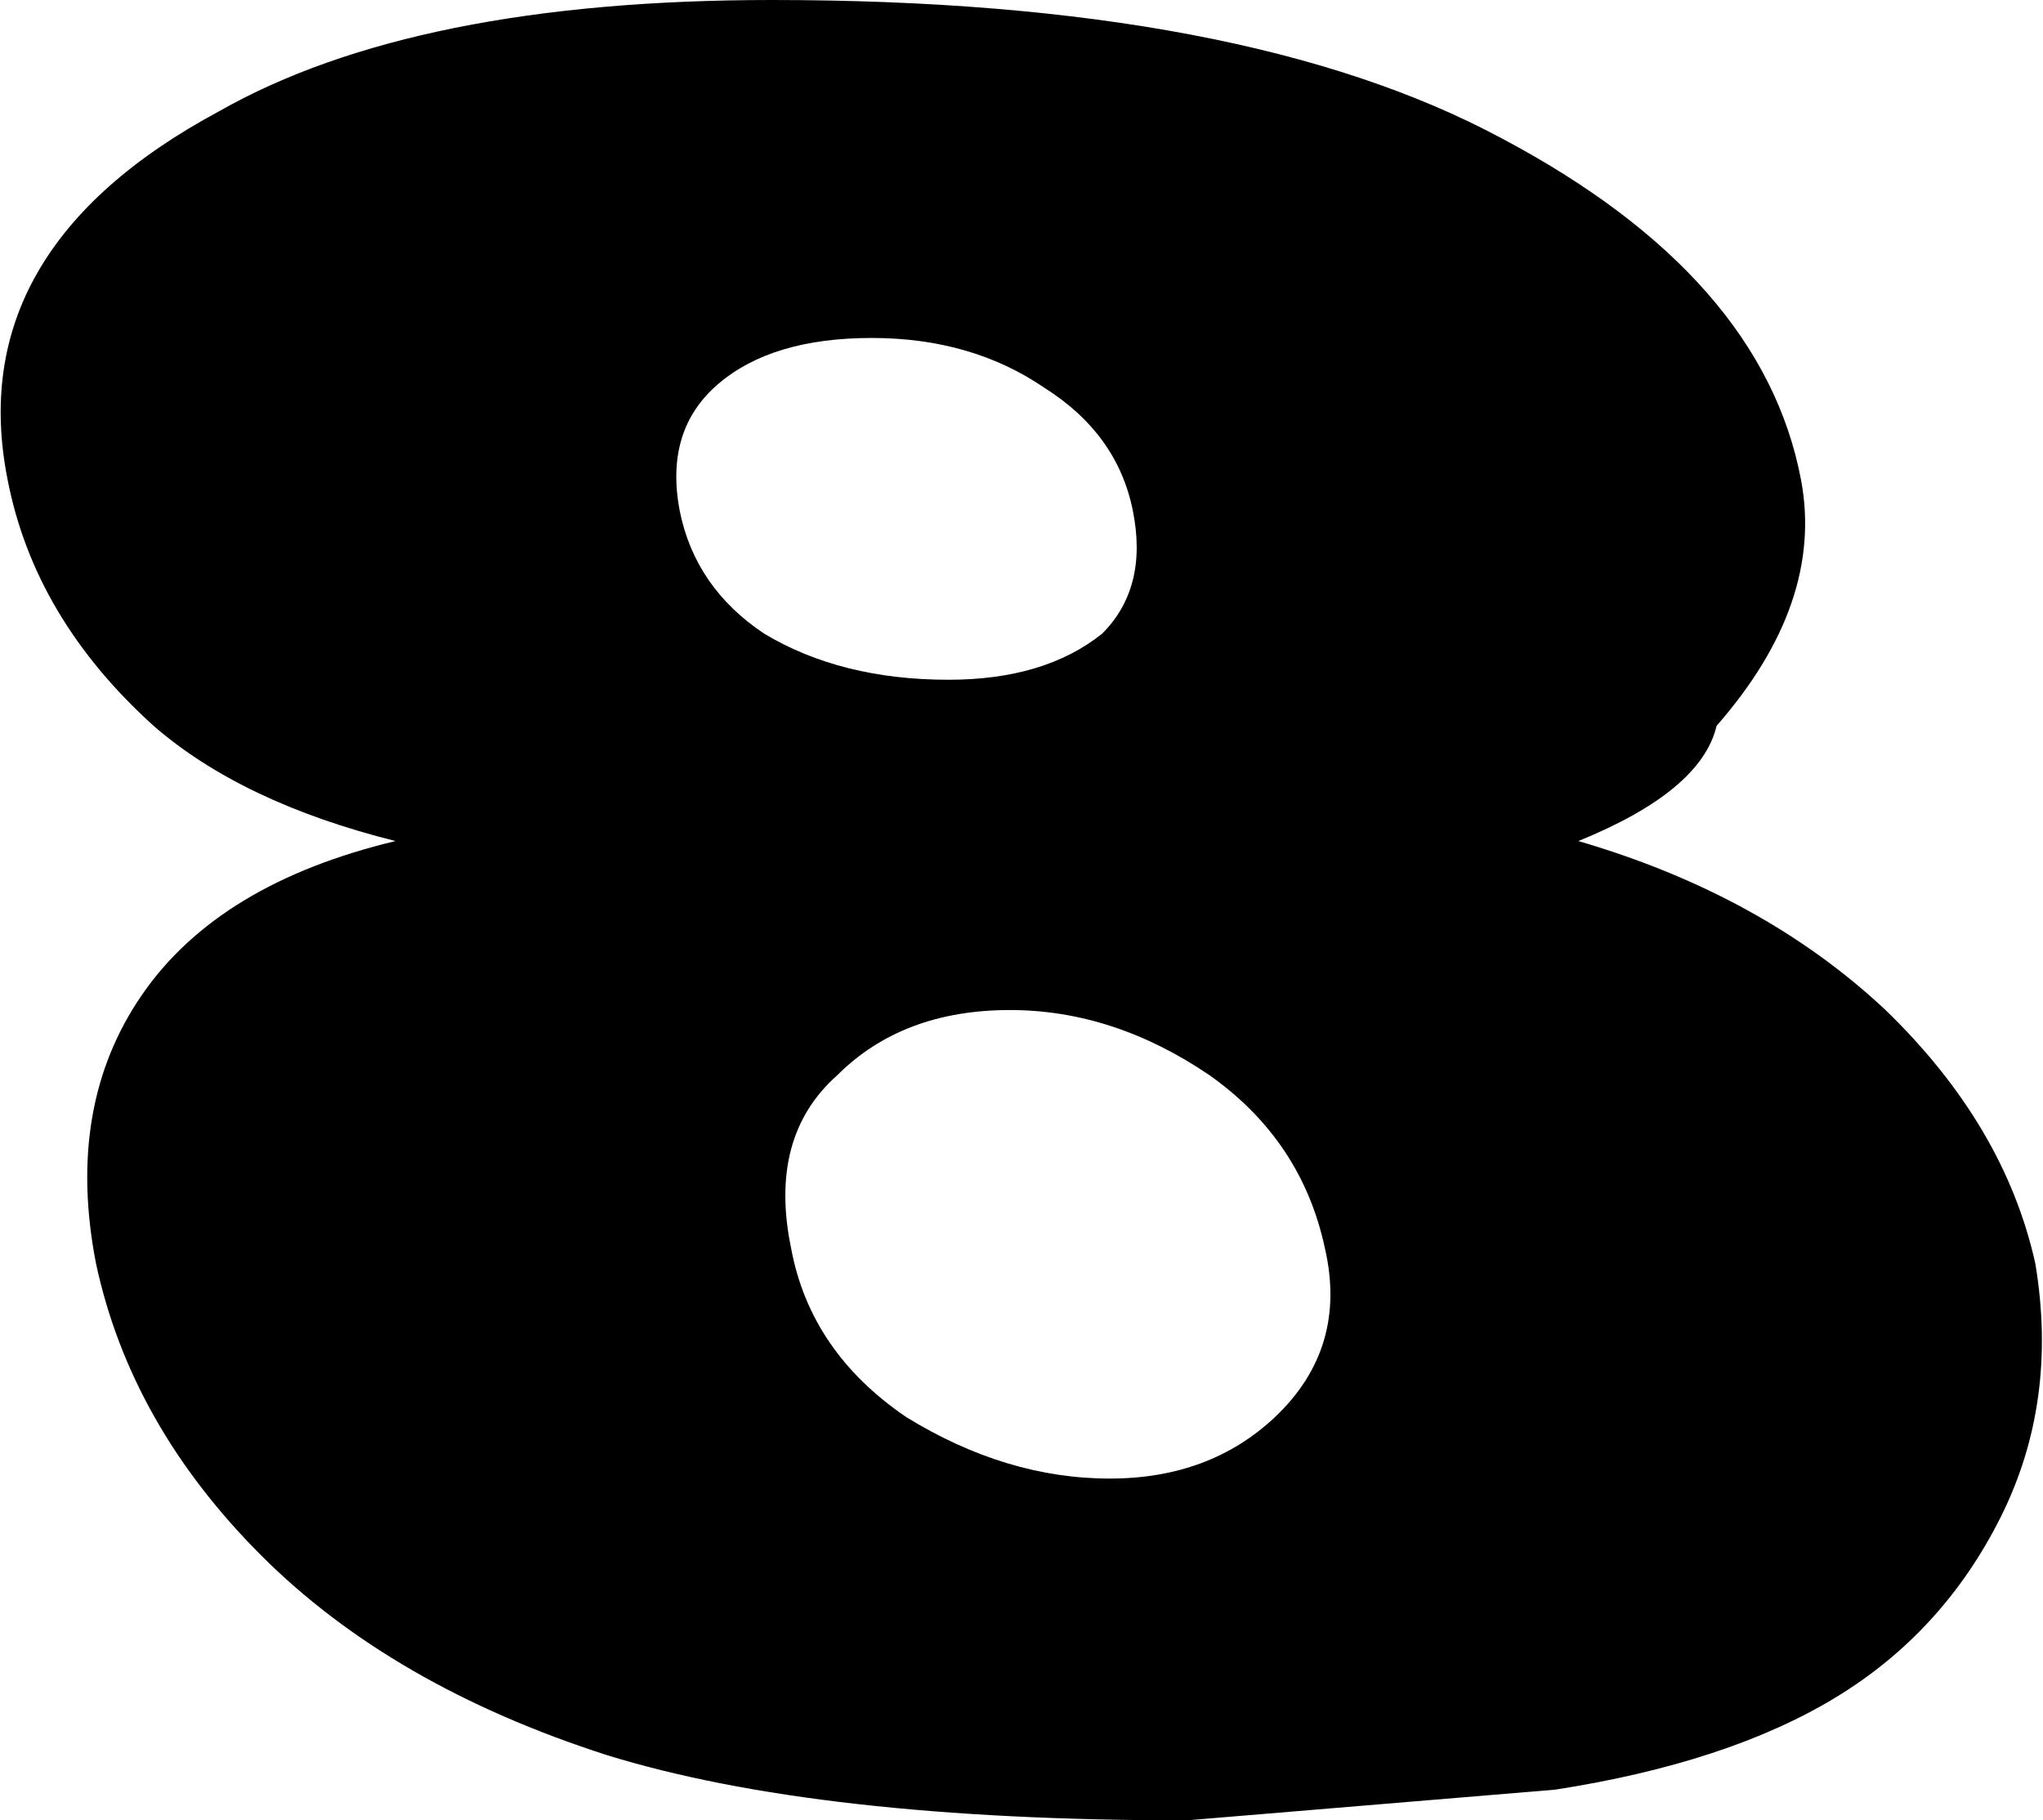 <?xml version="1.0" encoding="UTF-8" standalone="no"?>
<svg xmlns:xlink="http://www.w3.org/1999/xlink" height="23.7px" width="26.6px" xmlns="http://www.w3.org/2000/svg">
  <g transform="matrix(1.0, 0.0, 0.0, 1.0, -212.55, -154.65)">
    <path d="M223.9 159.05 Q222.6 159.05 221.9 159.65 221.2 160.25 221.4 161.3 221.6 162.3 222.5 162.9 223.5 163.5 224.9 163.5 226.15 163.5 226.9 162.9 227.5 162.3 227.3 161.3 227.1 160.3 226.15 159.7 225.2 159.05 223.9 159.05 M222.85 170.9 Q223.1 172.25 224.35 173.1 225.65 173.9 227.0 173.9 228.3 173.9 229.15 173.1 230.1 172.2 229.8 170.9 229.5 169.5 228.3 168.65 227.05 167.8 225.7 167.8 224.3 167.8 223.45 168.65 222.55 169.45 222.85 170.9 M239.05 171.1 Q239.35 172.9 238.6 174.4 237.85 175.9 236.45 176.75 235.05 177.6 232.8 177.95 L228.0 178.35 Q223.2 178.35 220.45 177.5 217.65 176.6 215.95 174.9 214.25 173.2 213.8 171.1 213.4 169.05 214.4 167.6 215.4 166.15 217.7 165.6 215.7 165.1 214.55 164.1 213.0 162.7 212.65 160.9 212.05 157.9 215.4 156.1 217.95 154.65 222.6 154.65 228.75 154.65 232.1 156.45 235.5 158.25 236.0 160.9 236.3 162.5 234.9 164.1 234.7 164.95 233.1 165.6 235.5 166.3 237.1 167.8 238.65 169.3 239.05 171.1" fill="#000000" fill-rule="evenodd" stroke="none"/>
  </g>
</svg>
